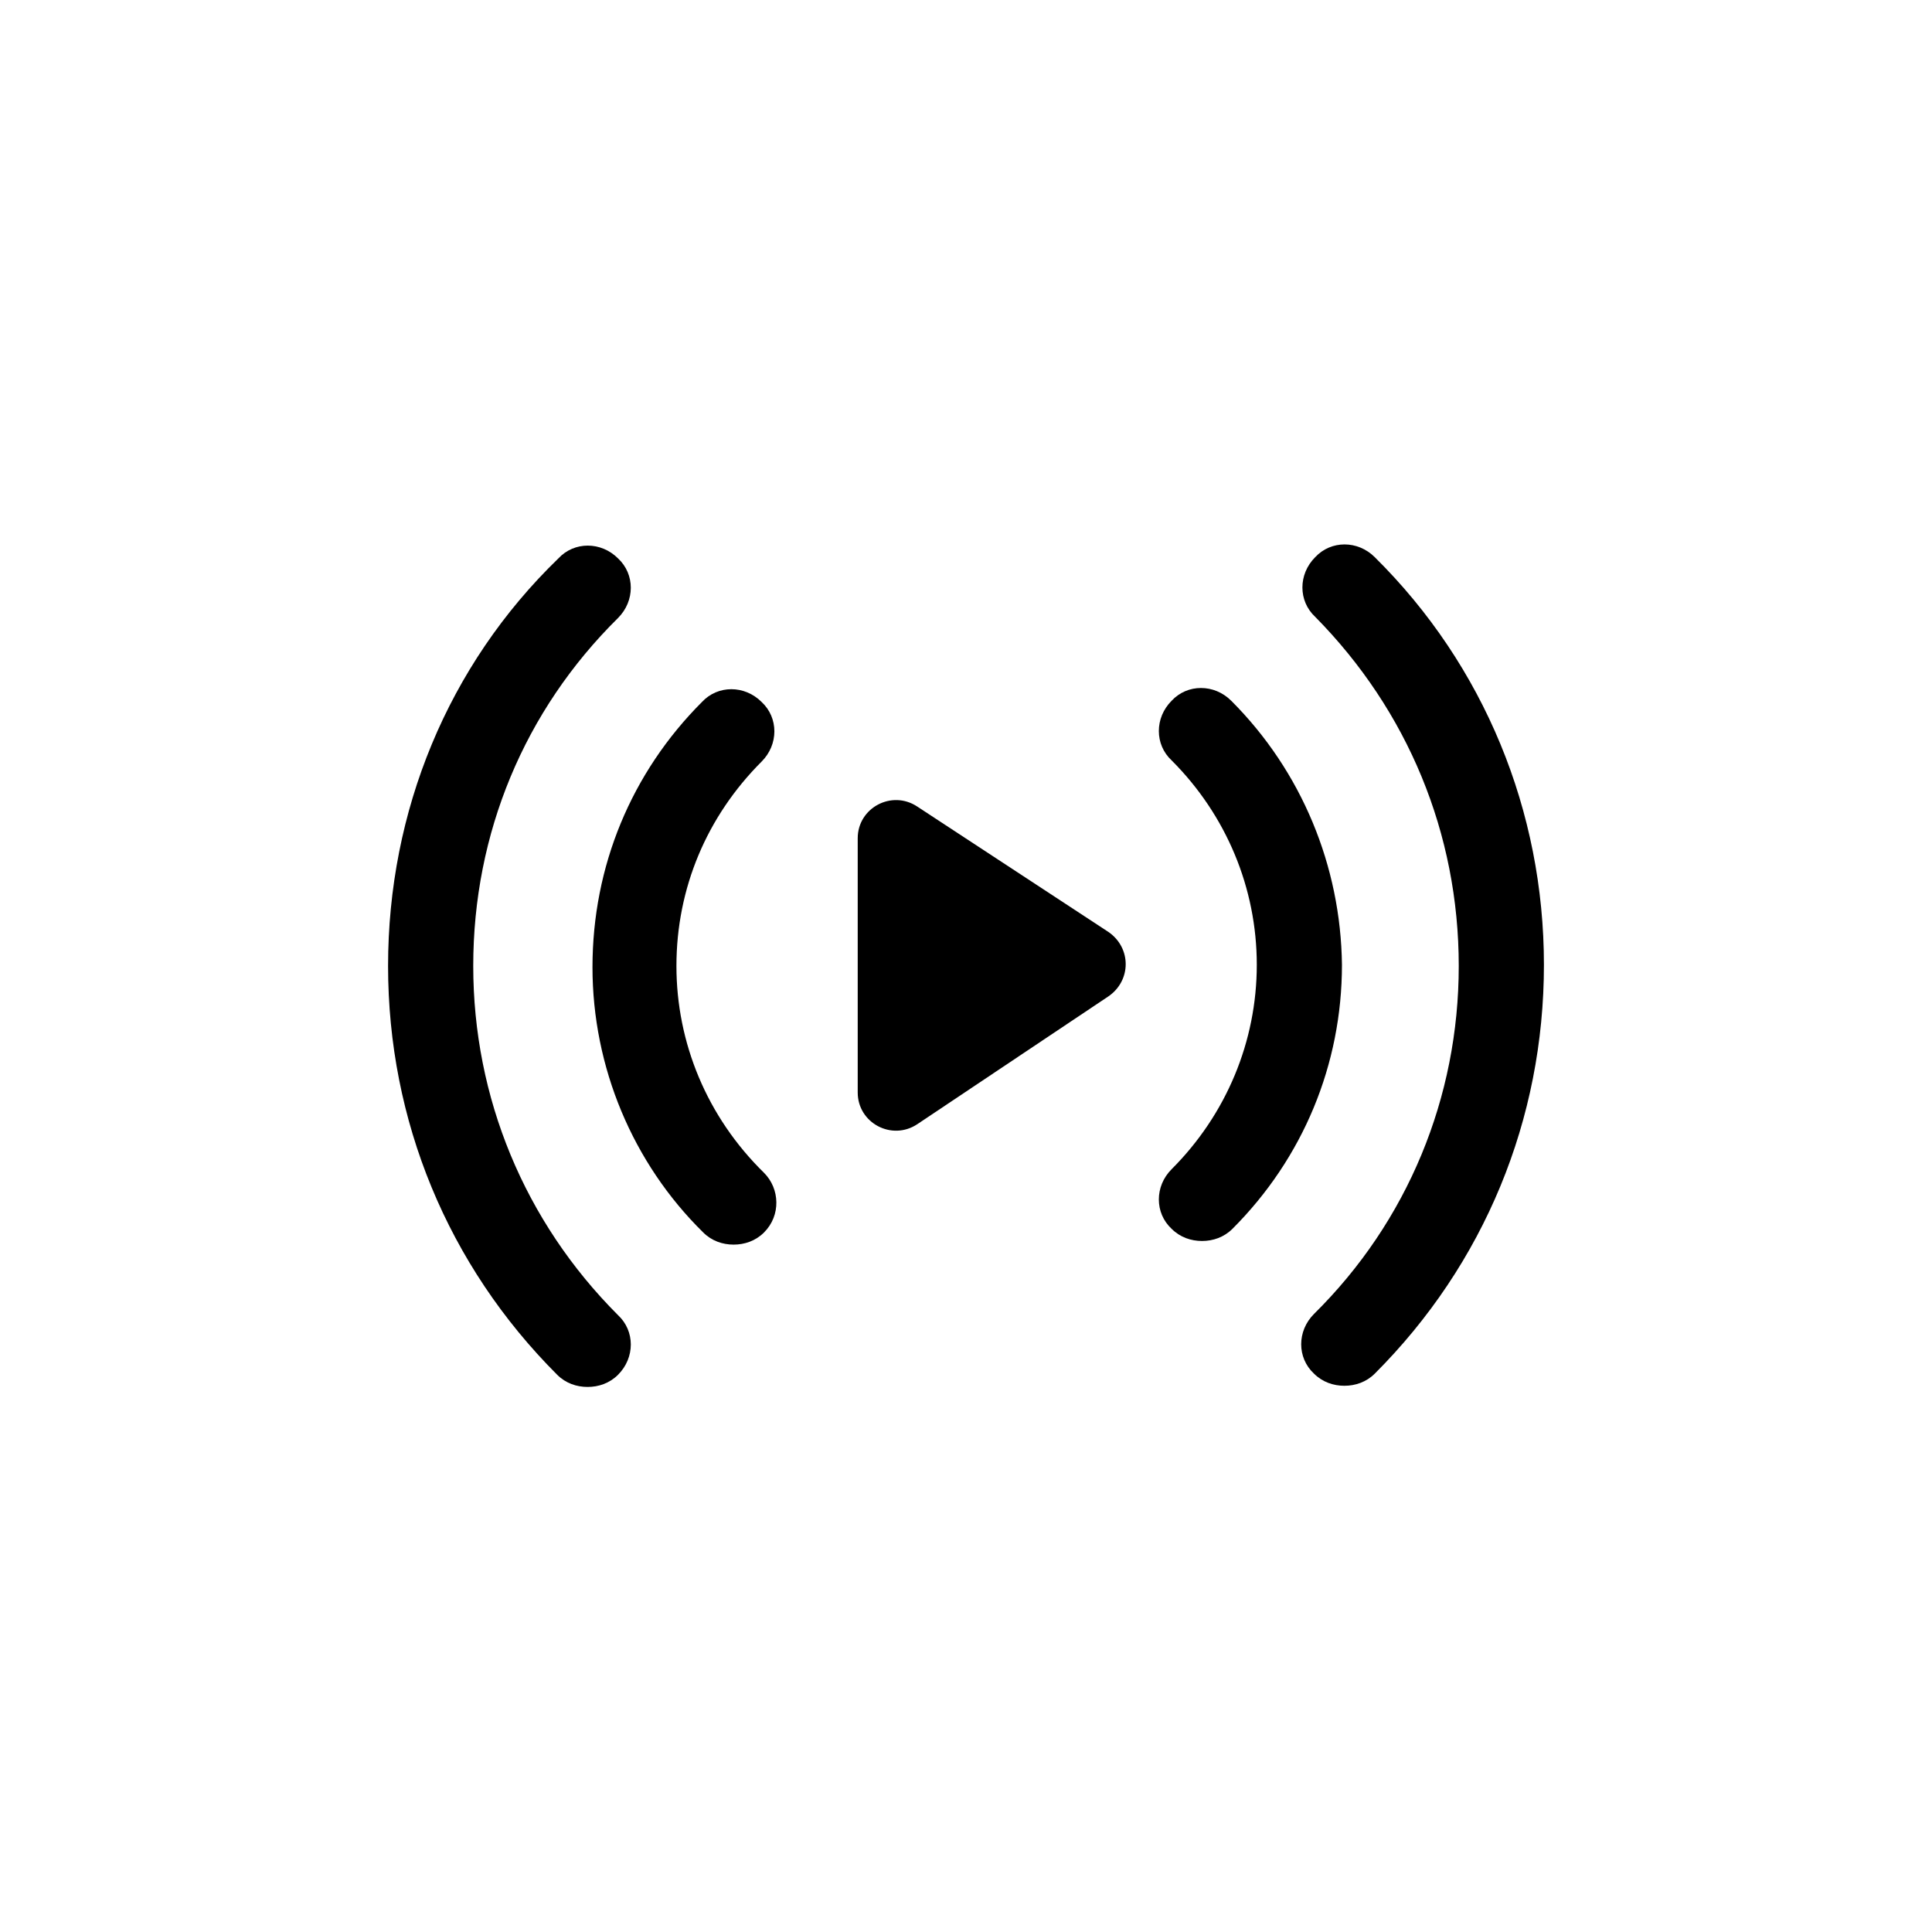 <?xml version="1.0" encoding="UTF-8"?>
<svg width="752pt" height="752pt" version="1.1" viewBox="0 0 752 752" xmlns="http://www.w3.org/2000/svg">
 <g>
  <path d="m535.12 216.88c-6.629-6.629-17.051-6.629-23.207 0-6.629 6.629-6.629 17.051 0 23.207 35.992 36.465 55.883 84.297 55.883 135.91 0 51.148-19.891 99.453-56.355 135.45-6.629 6.629-6.629 17.051 0 23.207 3.316 3.316 7.578 4.734 11.84 4.734 4.262 0 8.523-1.422 11.84-4.734 42.621-42.621 65.828-98.977 65.828-159.12 0-59.672-23.207-116.5-65.828-158.65z"/>
  <path d="m184.2 376c0-51.621 19.891-99.453 56.355-135.45 6.629-6.629 6.629-17.051 0-23.207-6.629-6.629-17.051-6.629-23.207 0-43.09 41.68-66.297 98.508-66.297 158.65s23.207 116.5 65.828 159.12c3.316 3.316 7.578 4.734 11.84 4.734s8.523-1.422 11.84-4.734c6.629-6.629 6.629-17.051 0-23.207-36.469-36.465-56.359-84.77-56.359-135.92z"/>
  <path d="m479.24 272.76c-6.629-6.629-17.051-6.629-23.207 0-6.629 6.629-6.629 17.051 0 23.207 21.312 21.312 33.152 49.727 33.152 79.562s-11.84 58.25-33.152 79.562c-6.629 6.629-6.629 17.051 0 23.207 3.316 3.316 7.578 4.734 11.84 4.734s8.523-1.422 11.84-4.734c27.469-27.469 42.621-63.934 42.621-102.77-0.473-38.367-15.625-75.309-43.094-102.77z"/>
  <path d="m263.29 376c0-30.309 11.84-58.25 33.152-79.562 6.629-6.629 6.629-17.051 0-23.207-6.629-6.629-17.051-6.629-23.207 0-27.469 27.469-42.621 63.934-42.621 103.24 0 38.832 15.629 76.246 43.098 103.24 3.316 3.316 7.578 4.734 11.84 4.734s8.523-1.422 11.84-4.734c6.629-6.629 6.156-17.051 0-23.207-22.262-21.781-34.102-50.672-34.102-80.508z"/>
  <path d="m357.06 313.96c-9.945-6.629-23.207 0.473-23.207 12.312v98.977c0 11.84 13.262 18.941 23.207 12.312l74.352-49.727c8.996-6.156 8.996-18.941 0-25.102z"/>
 </g>
</svg>
